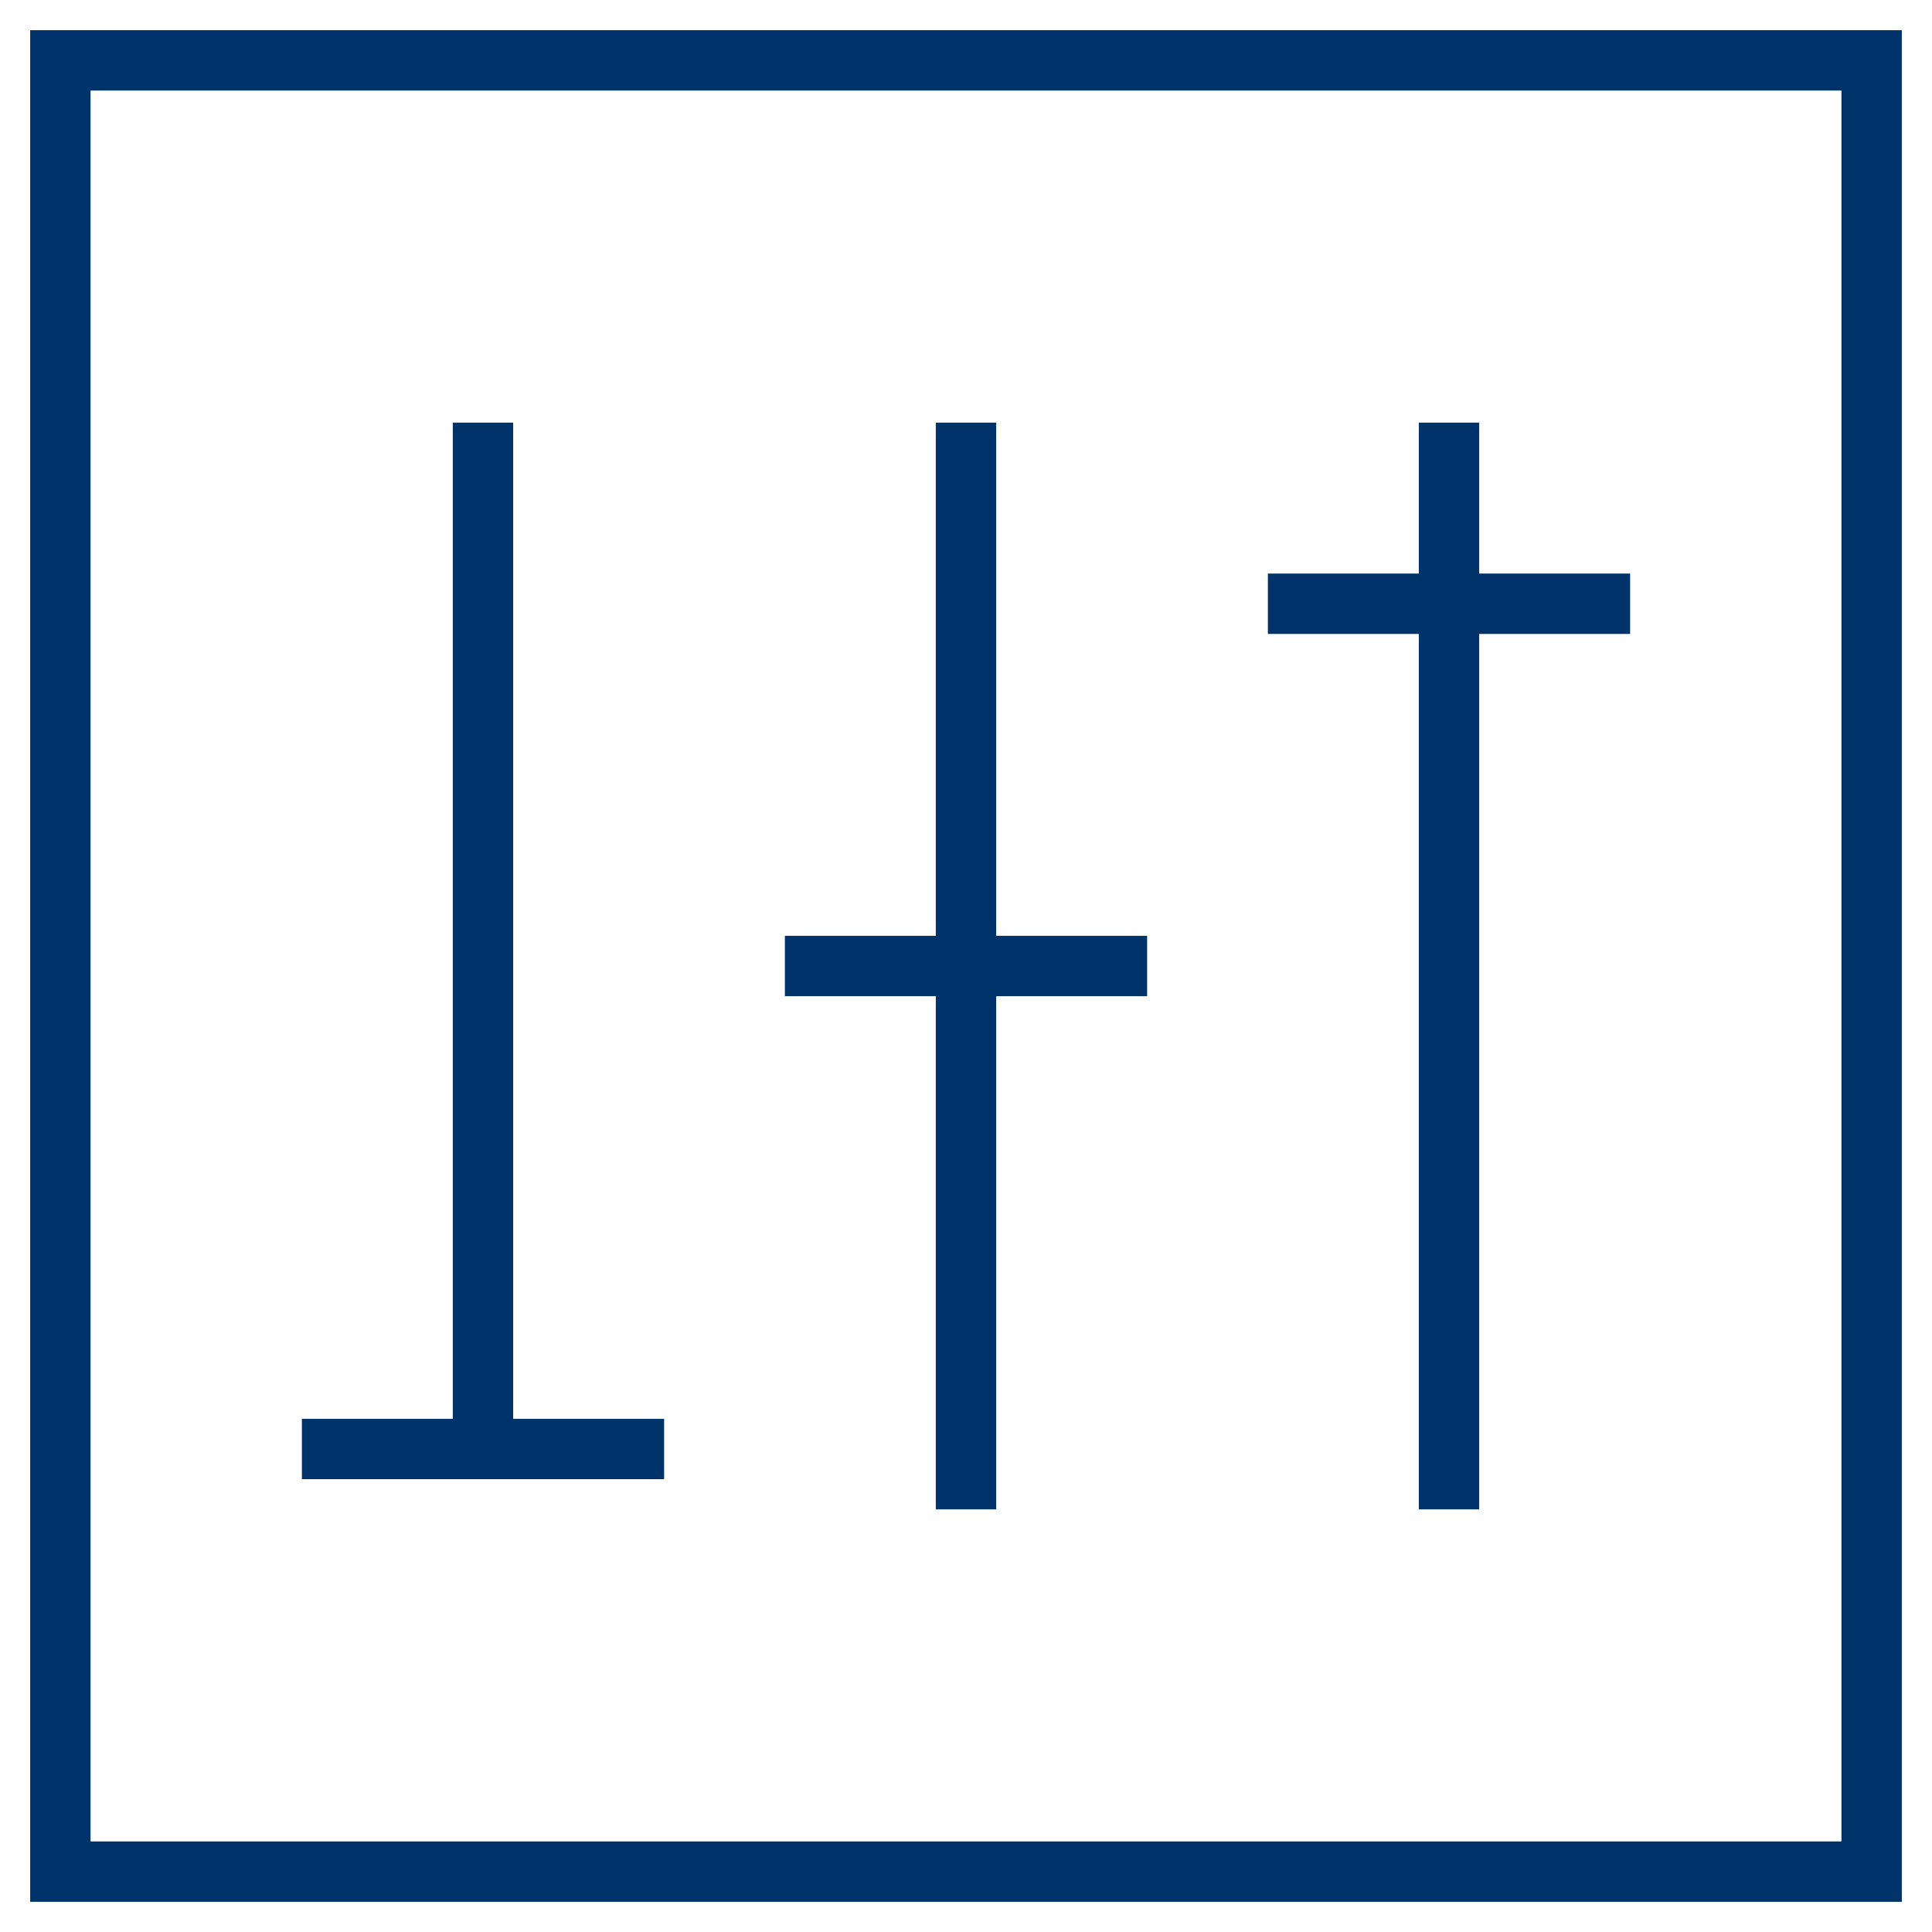 <?xml version="1.0" encoding="UTF-8"?>
<svg xmlns="http://www.w3.org/2000/svg" aria-describedby="desc" aria-labelledby="title" viewBox="0 0 64 64"><path fill="none" stroke="#003369" stroke-miterlimit="10" stroke-width="2" d="M2 2h60v60H2zm14 12v34m16-34v36m16-36v36" data-name="layer2" style="stroke: #003369;"/><path fill="none" stroke="#003369" stroke-miterlimit="10" stroke-width="2" d="M26 32h12m4-12h12M10 48h12" data-name="layer1" style="stroke: #003369;"/></svg>
